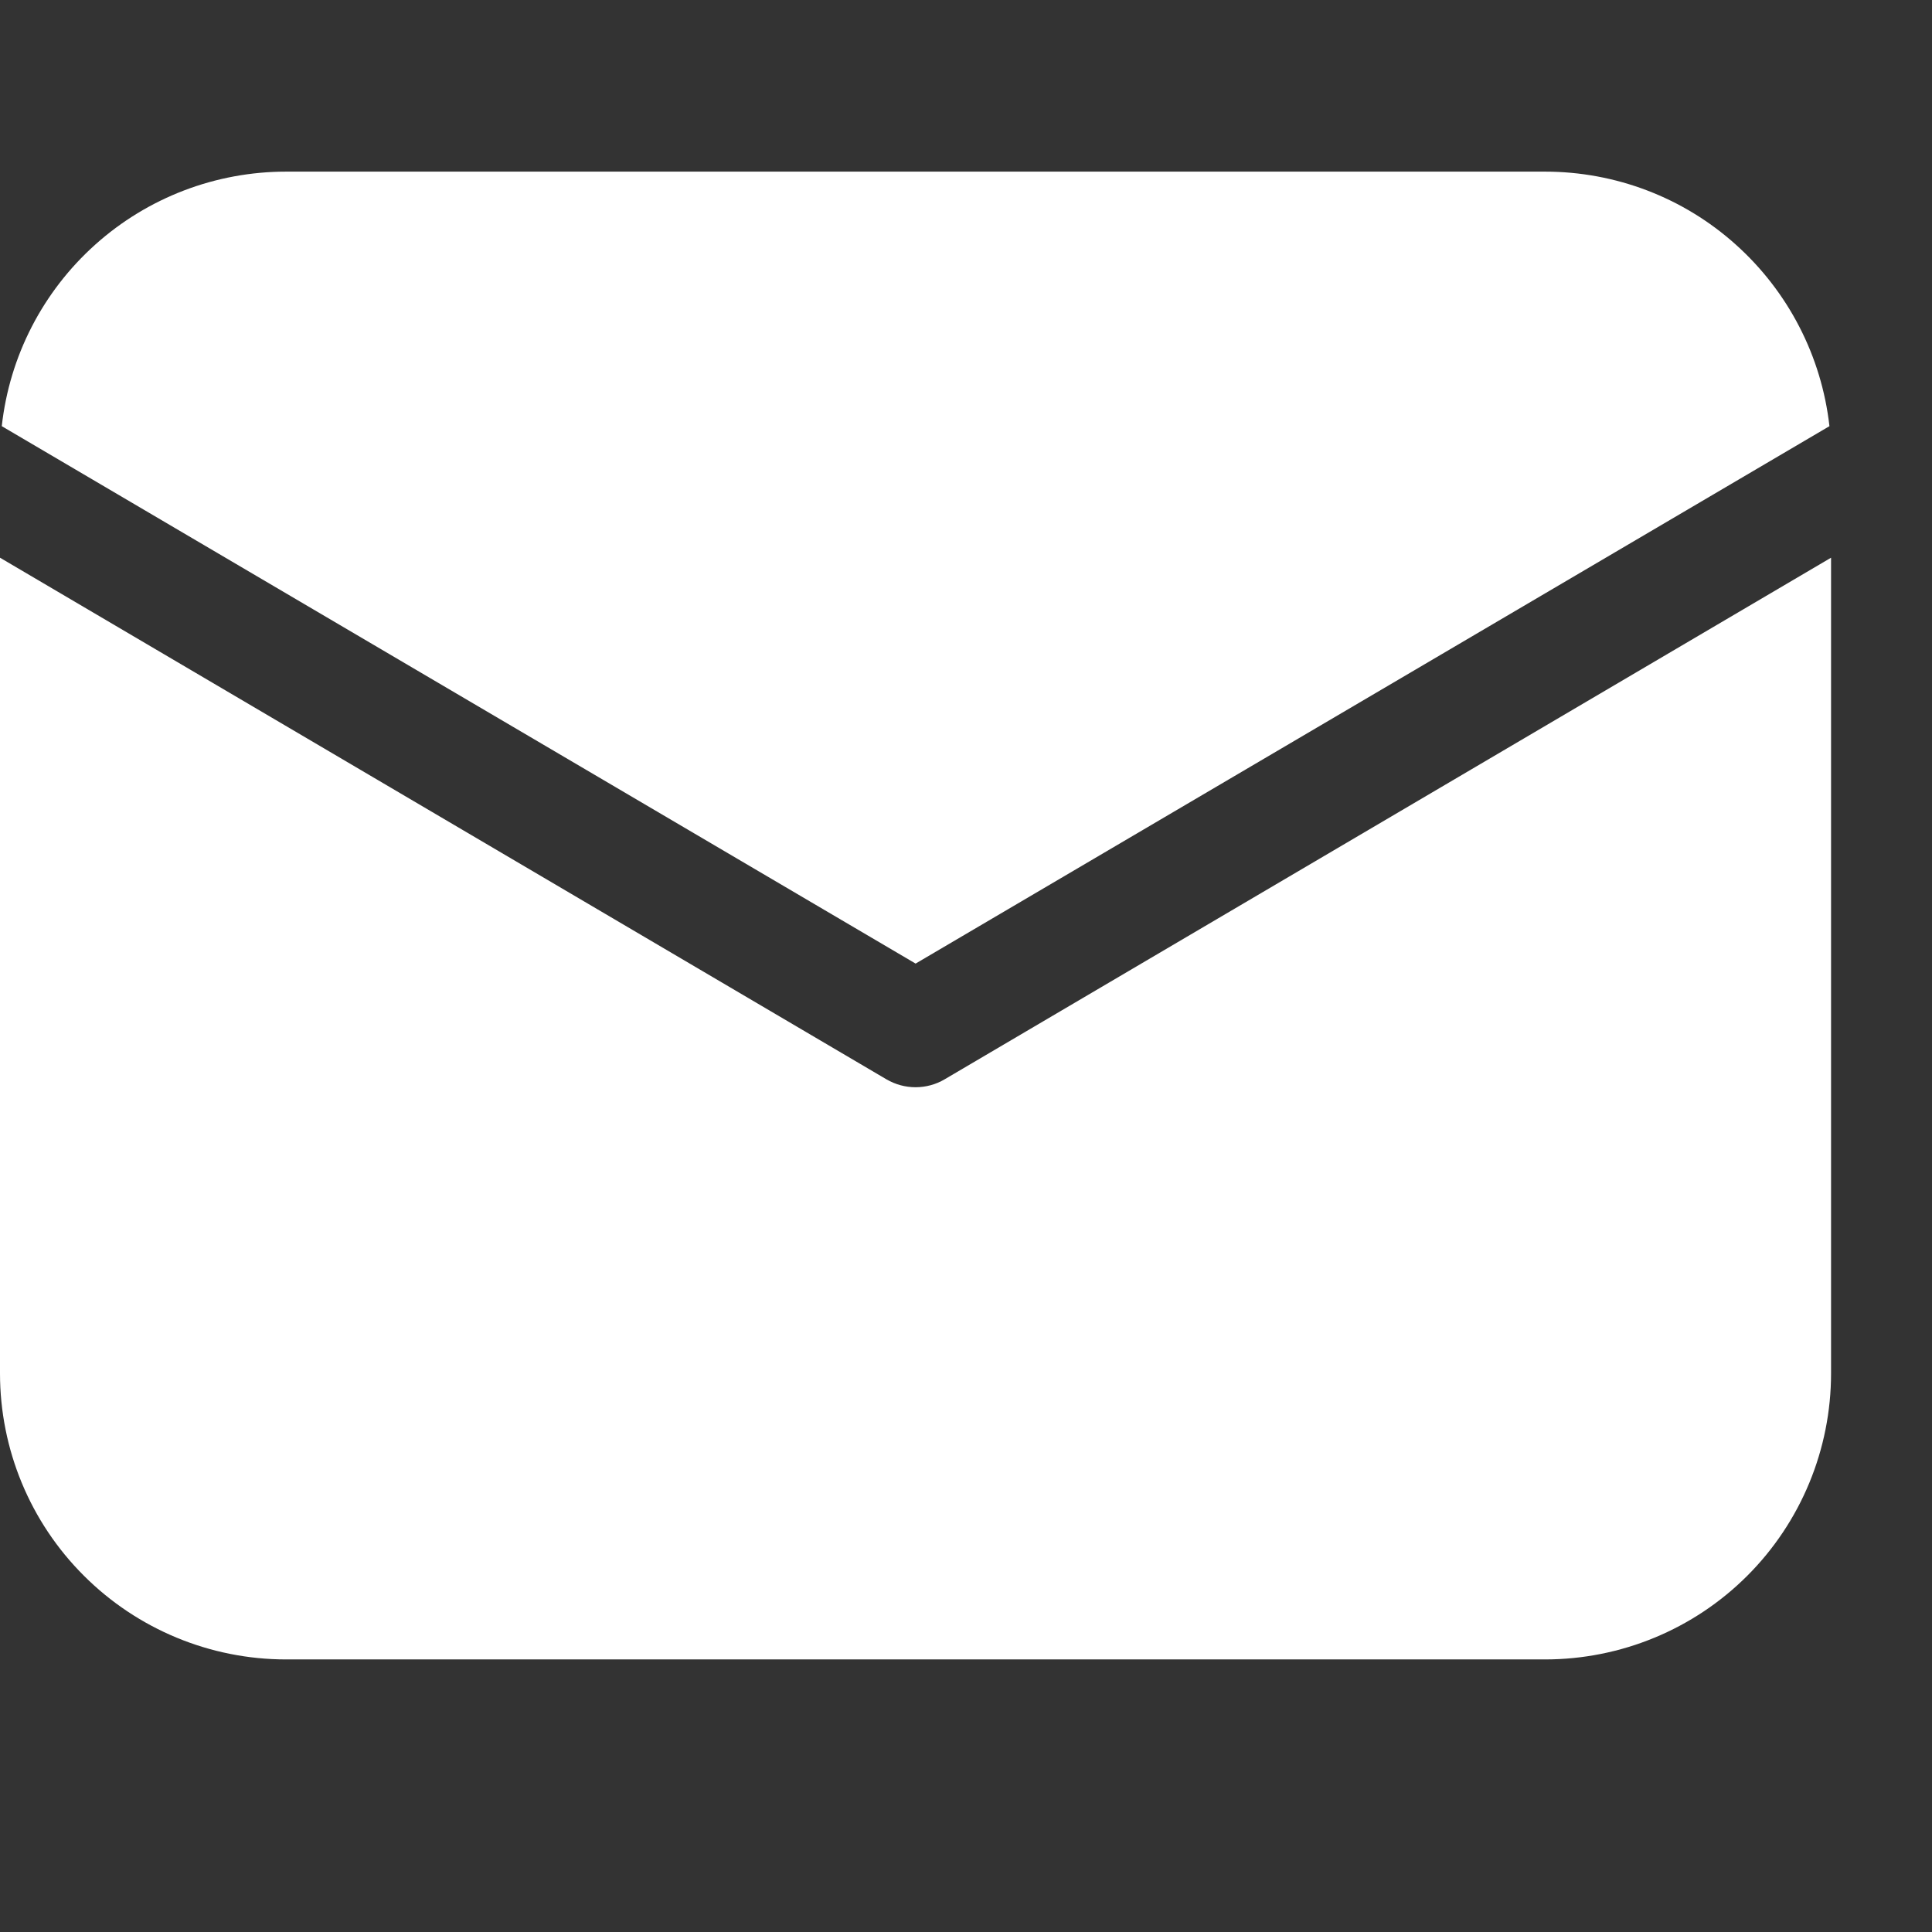 <svg width="12" height="12" viewBox="0 0 12 12" fill="none" xmlns="http://www.w3.org/2000/svg">
<rect x="0" y="0" width="12" height="12" fill="#333333" stroke="none"/>
<g clip-path="url(#clip0_3_2376)">
<path d="M11.373 3.464V8.53C11.373 9.002 11.186 9.454 10.853 9.787C10.52 10.12 10.068 10.307 9.596 10.307H1.777C1.306 10.307 0.854 10.12 0.521 9.787C0.187 9.454 0 9.002 0 8.53V3.464L5.506 6.704C5.561 6.736 5.623 6.753 5.687 6.753C5.75 6.753 5.813 6.736 5.867 6.704L11.373 3.464ZM9.596 1.066C10.034 1.066 10.456 1.227 10.781 1.519C11.107 1.811 11.314 2.212 11.363 2.647L5.687 5.985L0.011 2.647C0.059 2.212 0.266 1.811 0.592 1.519C0.918 1.227 1.34 1.066 1.777 1.066H9.596Z" fill="white"/>
</g>
<defs>
<clipPath id="clip0_3_2376">
<rect width="11.373" height="11.373" fill="white"/>
</clipPath>
</defs>
</svg>
